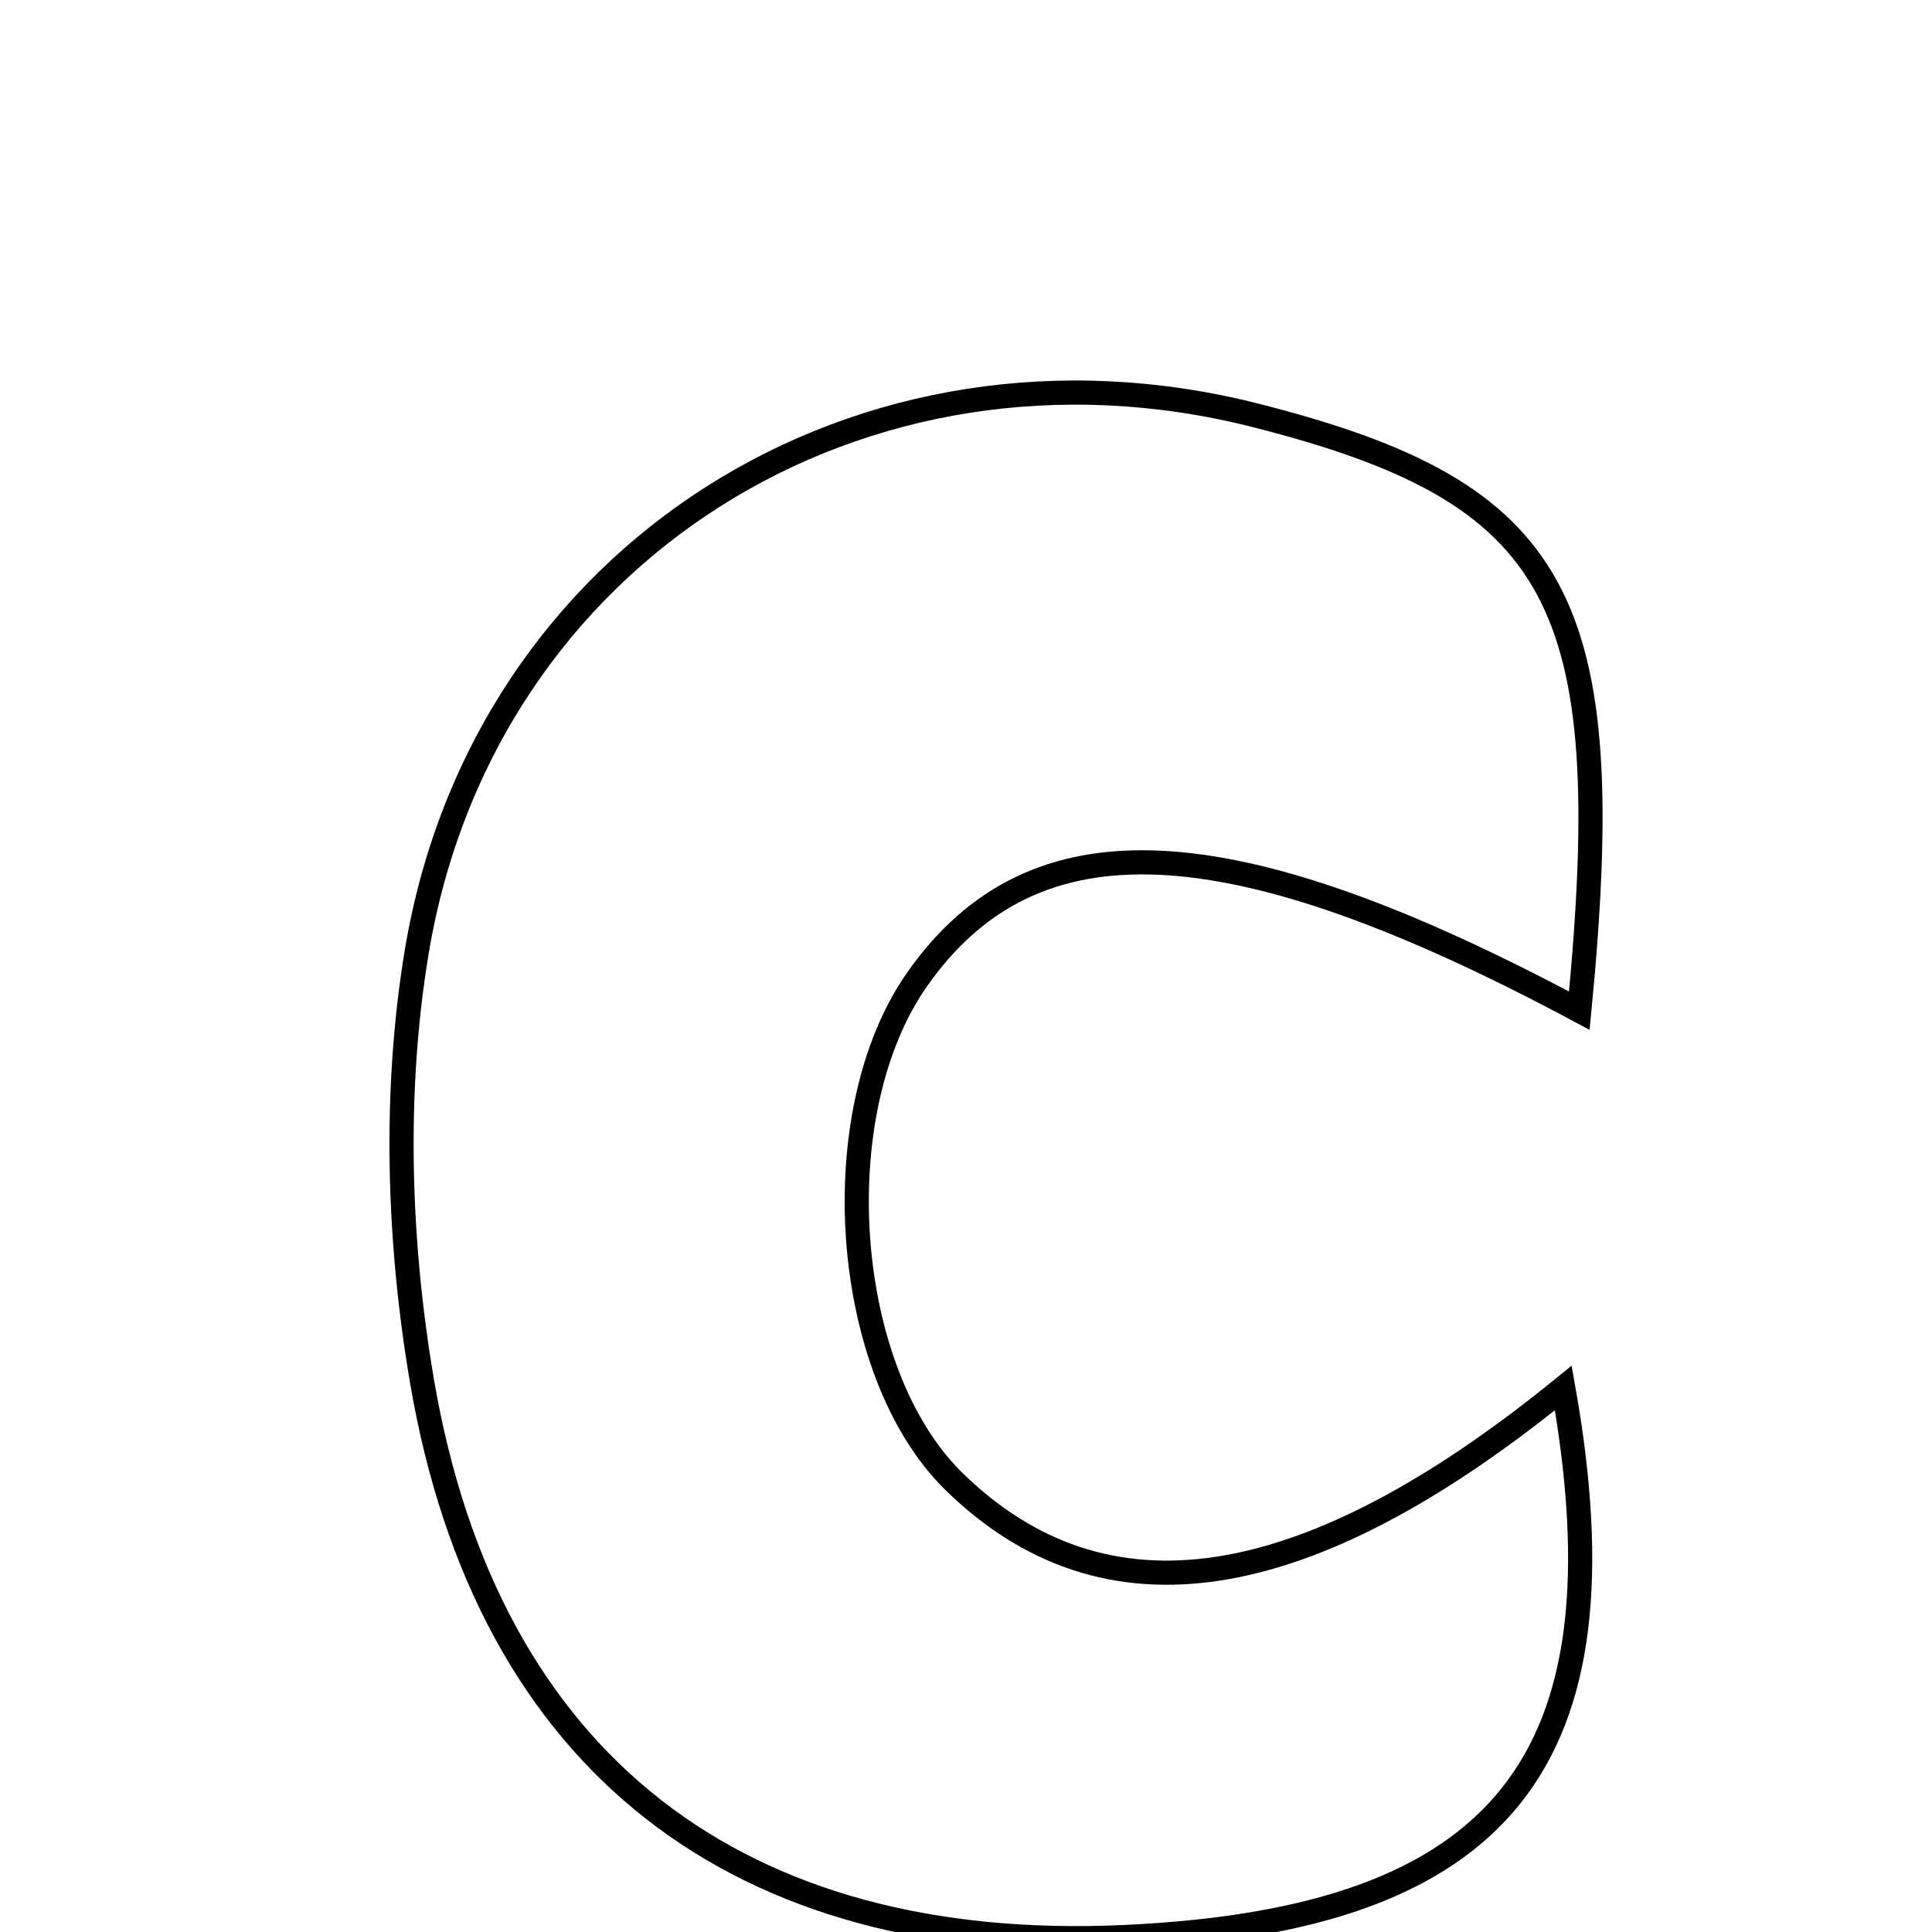 <svg xmlns="http://www.w3.org/2000/svg" viewBox="0.0 0.0 24.0 24.0" height="200px" width="200px"><path fill="none" stroke="black" stroke-width=".3" stroke-opacity="1.0"  filling="0" d="M15.593 5.159 C19.395 6.122 20.115 7.445 19.619 12.555 C15.27 10.228 12.834 10.112 11.393 12.166 C10.223 13.834 10.457 17.039 11.849 18.402 C13.719 20.232 16.212 19.85 19.42 17.242 C20.244 21.877 18.677 23.842 13.984 24.062 C9.186 24.287 6.056 21.912 5.243 17.162 C4.946 15.424 4.889 13.555 5.177 11.822 C6.006 6.849 10.722 3.924 15.593 5.159"></path></svg>